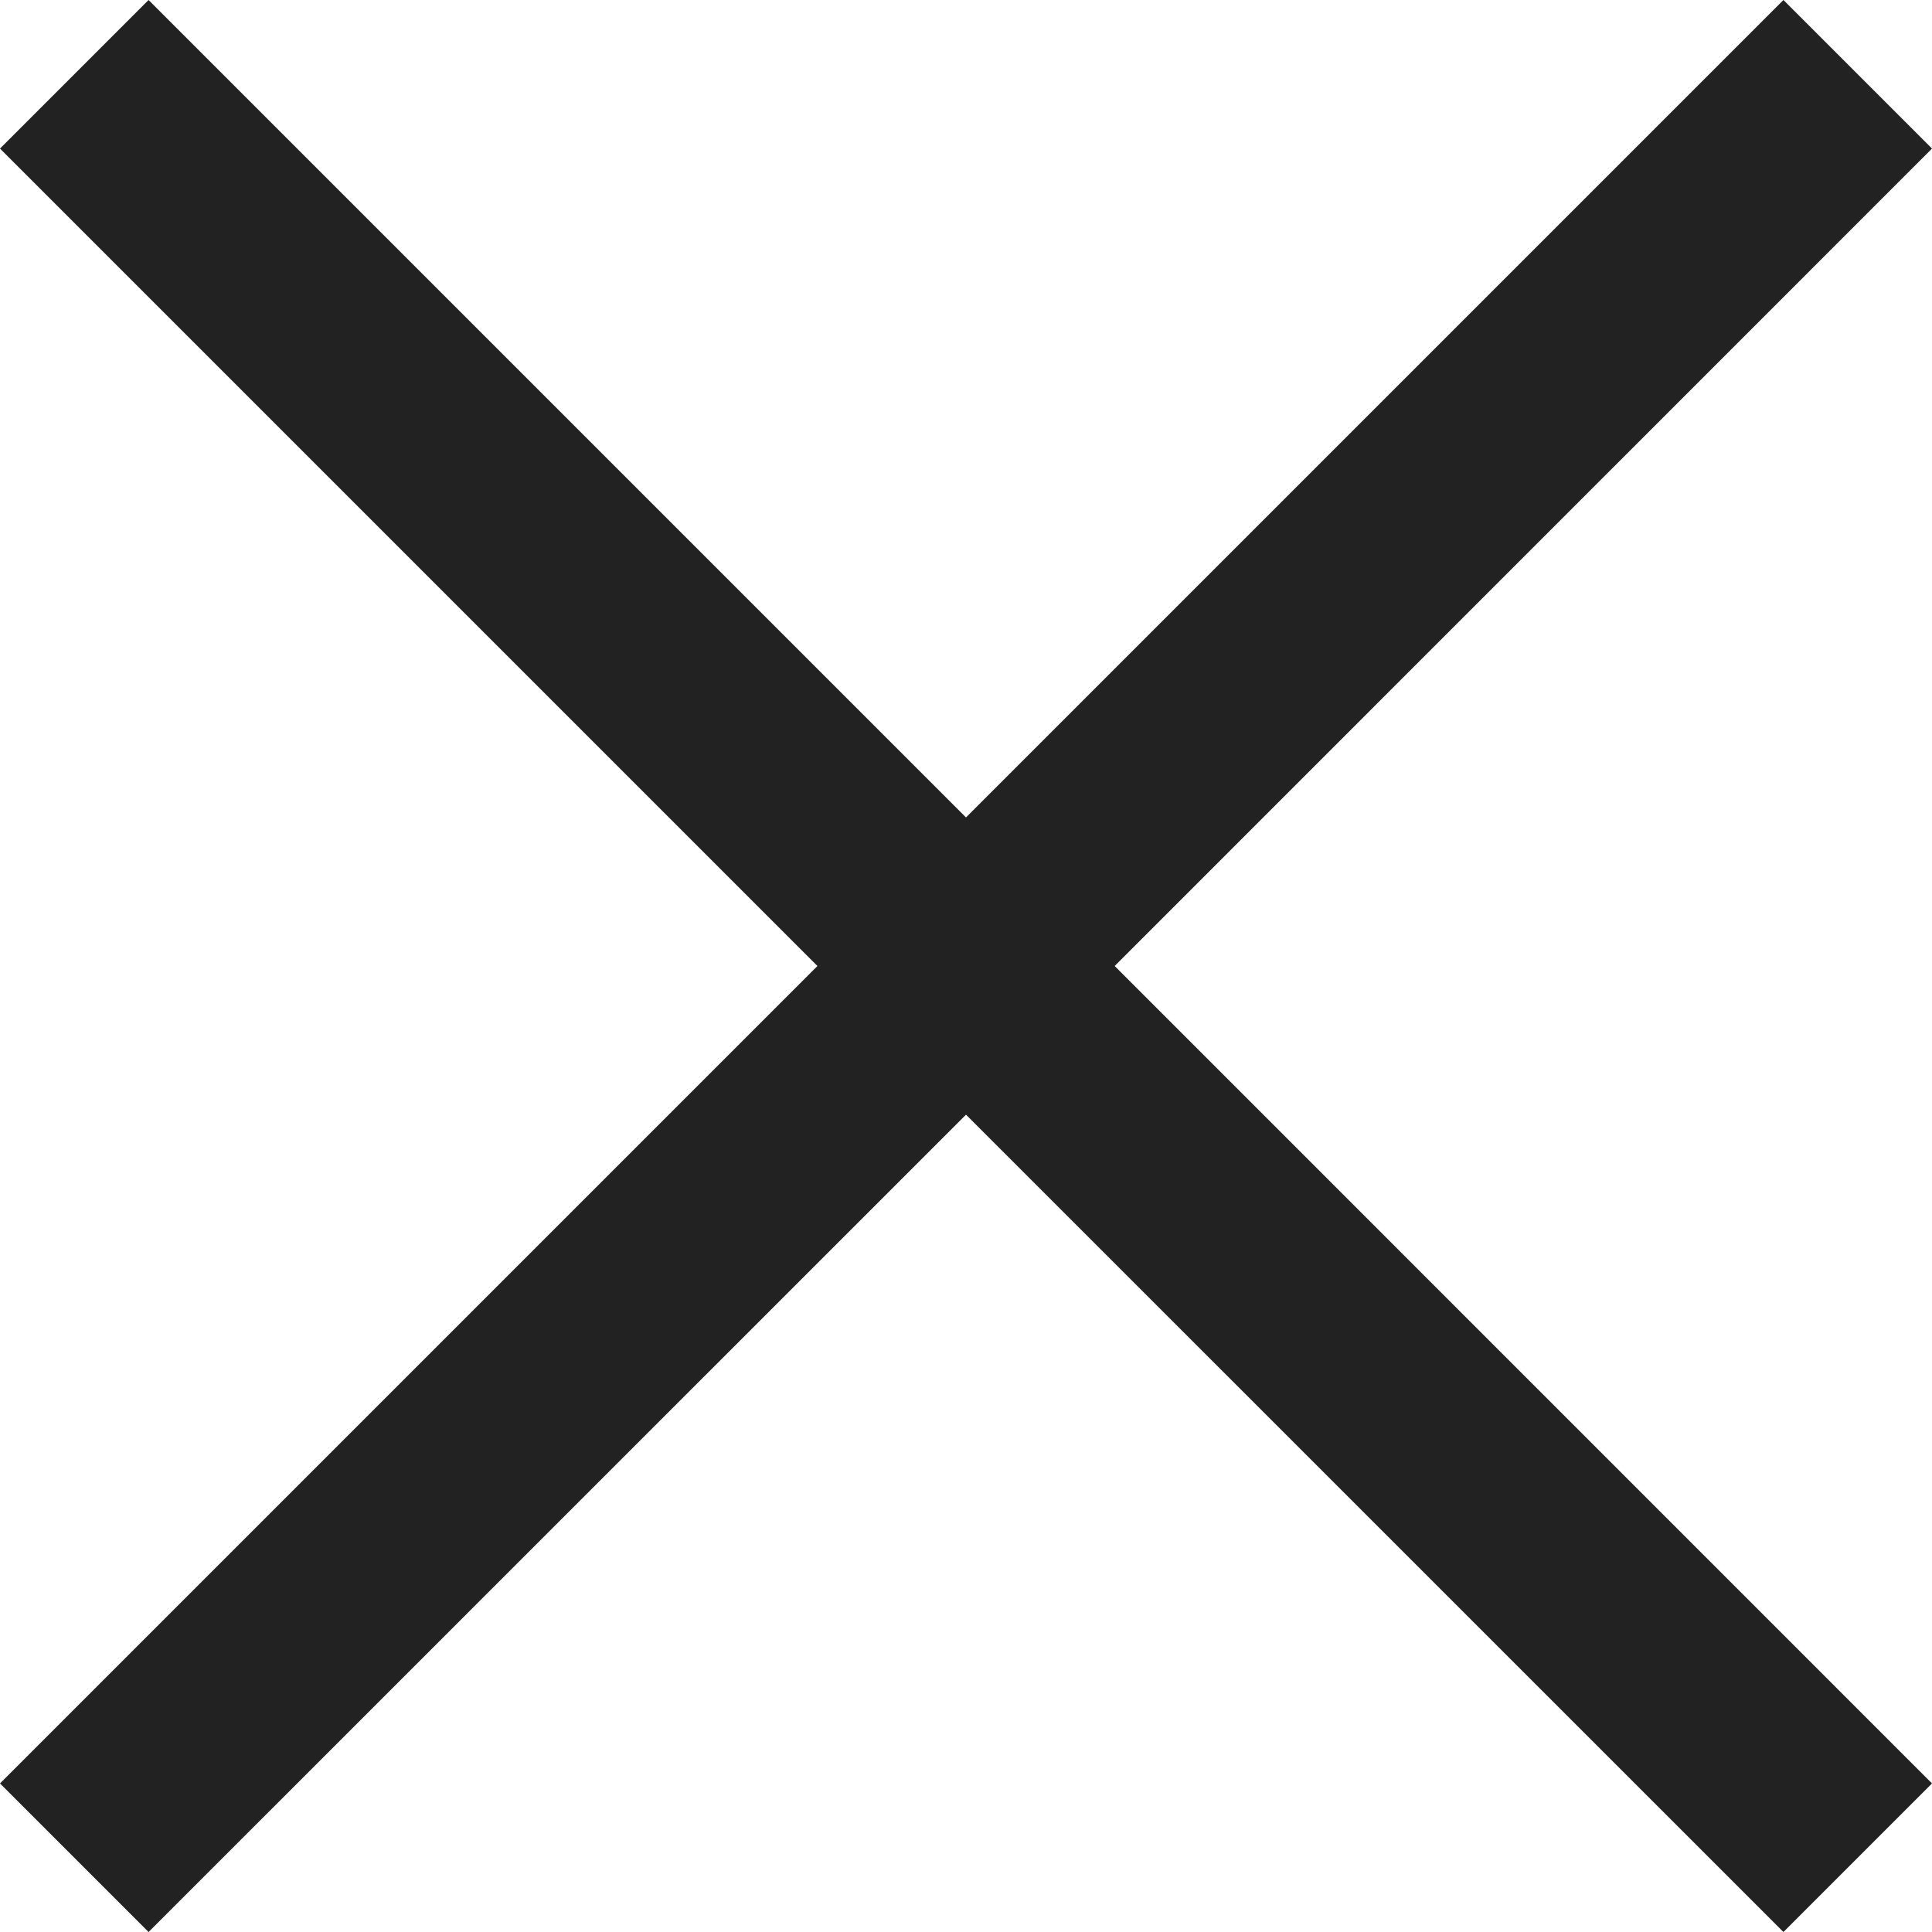<svg width="20" height="20" viewBox="0 0 20 20" fill="none" xmlns="http://www.w3.org/2000/svg">
<path fill-rule="evenodd" clip-rule="evenodd" d="M10 8.462L18.462 0L20 1.538L11.539 10L20 18.462L18.462 20L10 11.539L1.538 20L0 18.462L8.462 10L0 1.538L1.538 0L10 8.462Z" fill="#222222"/>
</svg>
